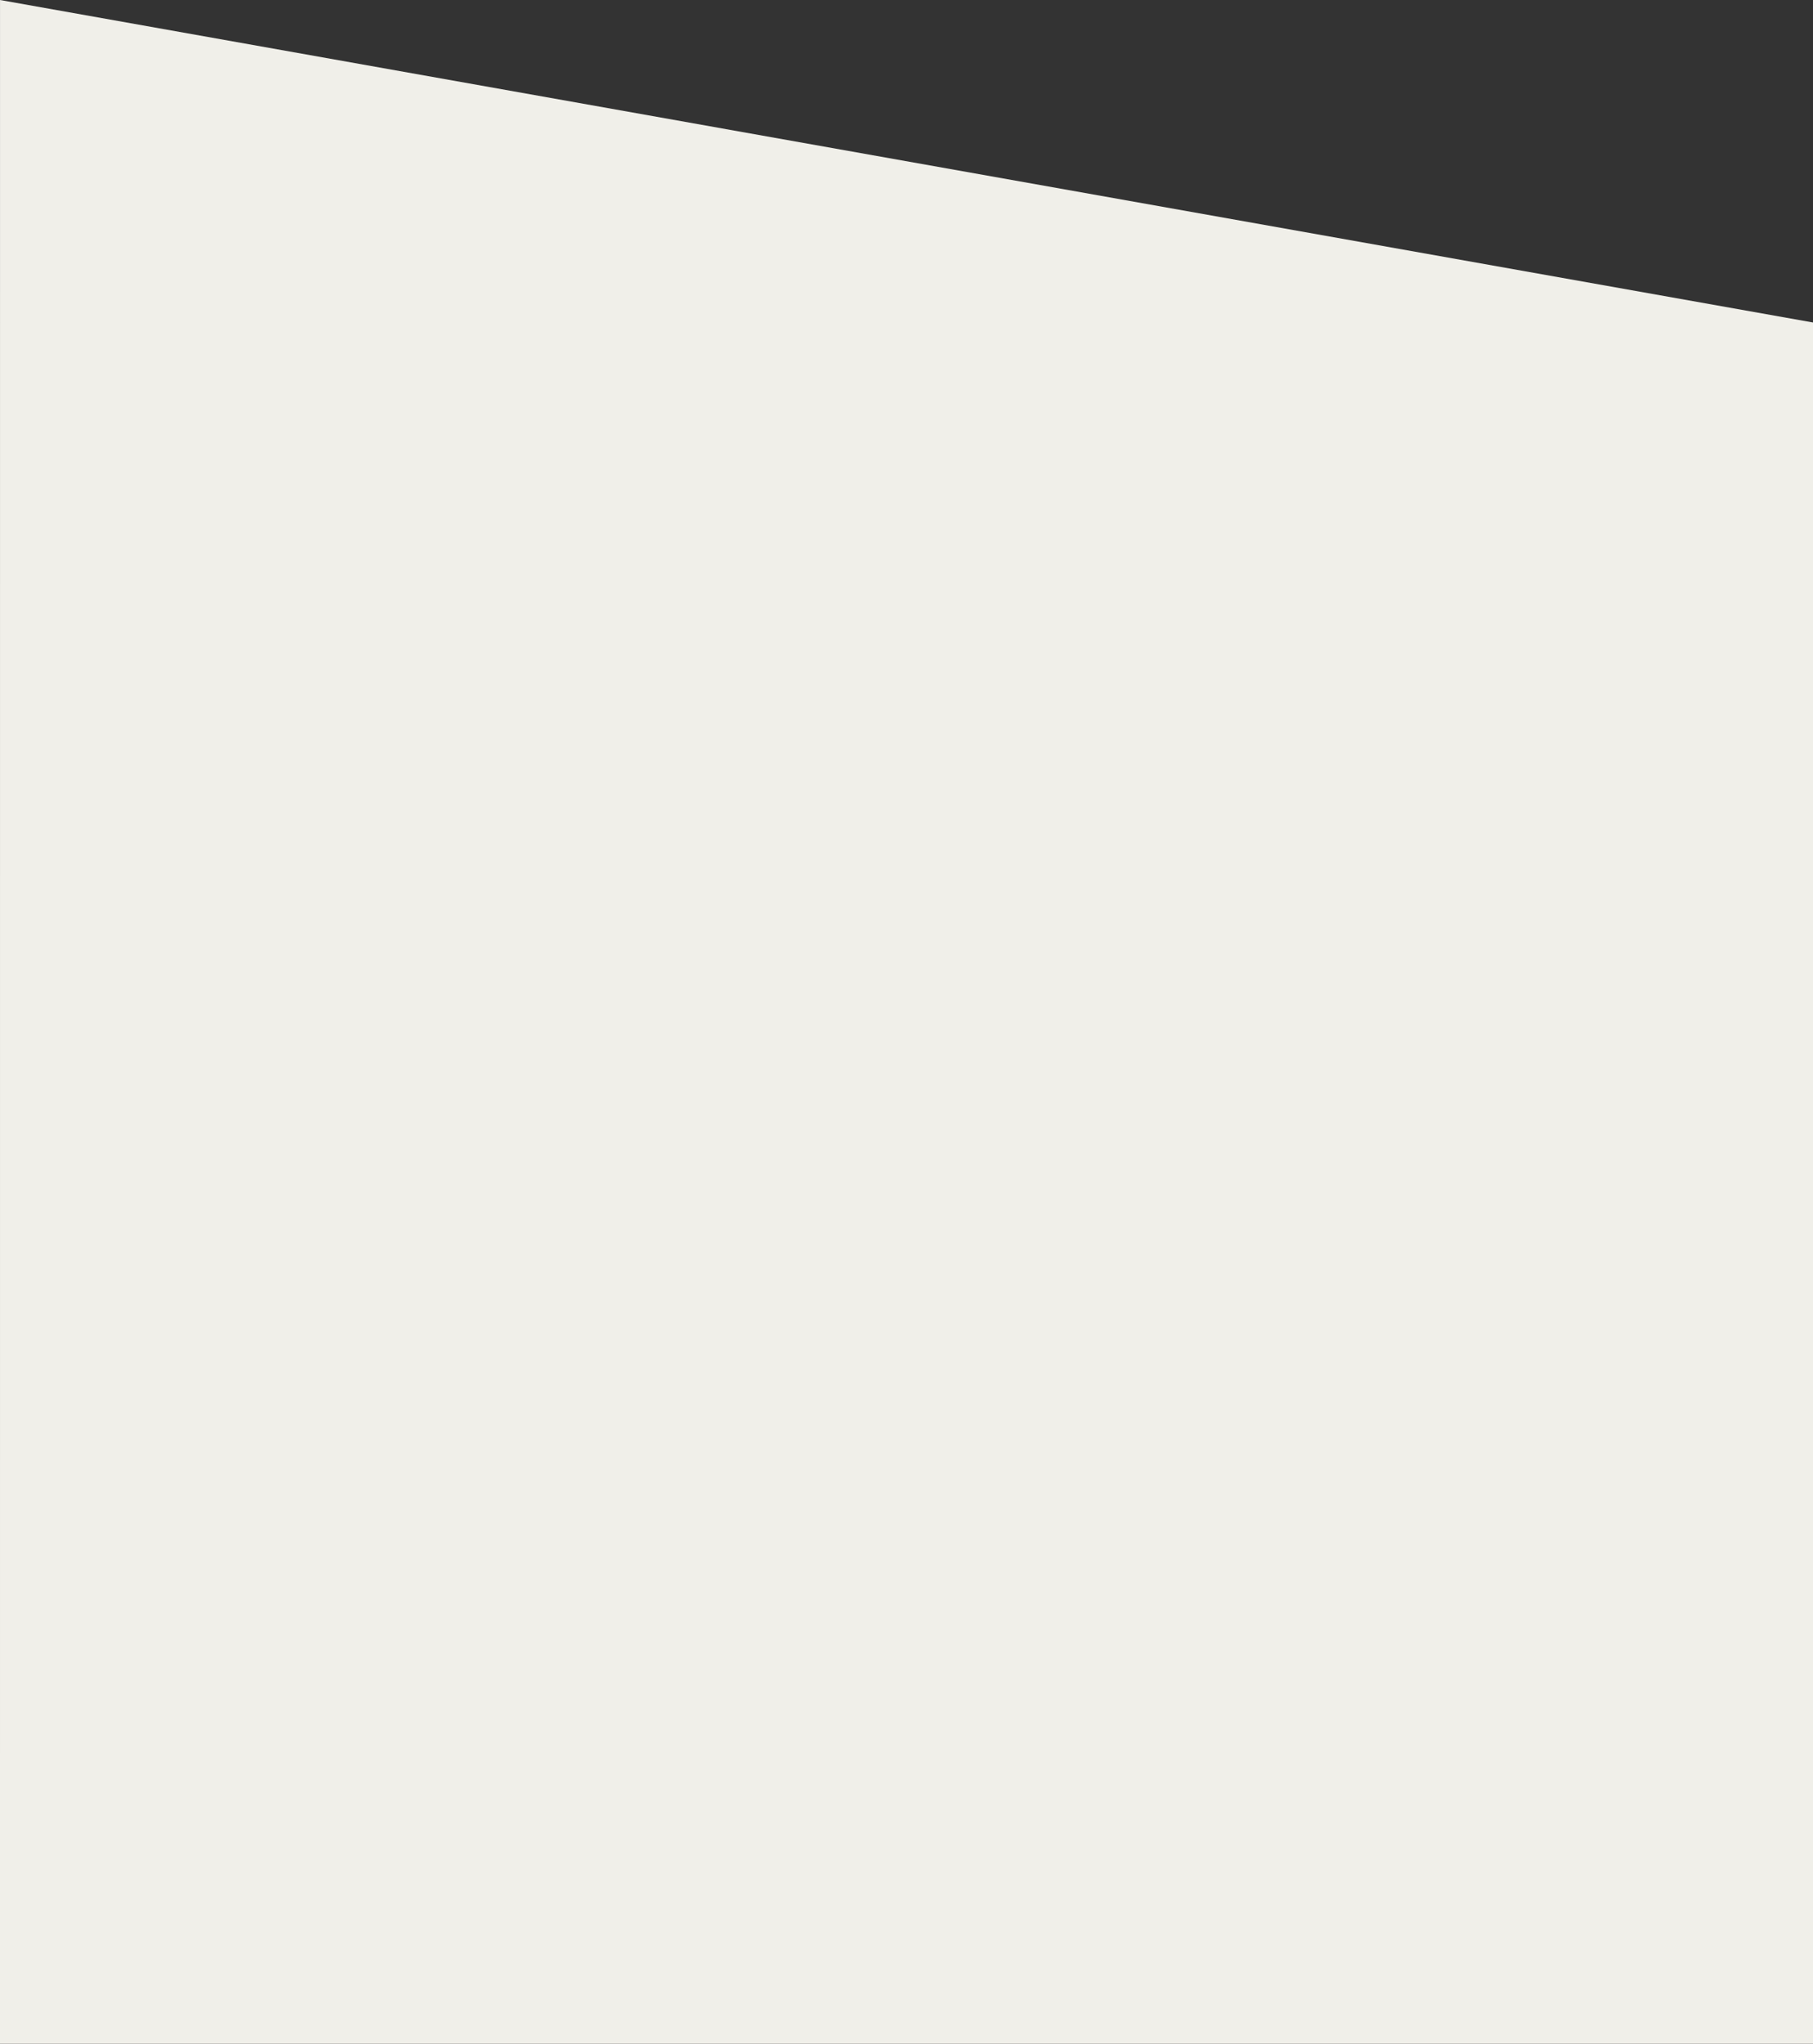 <?xml version="1.0" encoding="utf-8"?>
<!-- Generator: Adobe Illustrator 16.0.0, SVG Export Plug-In . SVG Version: 6.00 Build 0)  -->
<!DOCTYPE svg PUBLIC "-//W3C//DTD SVG 1.1//EN" "http://www.w3.org/Graphics/SVG/1.1/DTD/svg11.dtd">
<svg version="1.1" id="Layer_1" xmlns="http://www.w3.org/2000/svg" xmlns:xlink="http://www.w3.org/1999/xlink" x="0px" y="0px"
	 width="900px" height="1014px" viewBox="0 0 900 1014" enable-background="new 0 0 900 1014"
	 xml:space="preserve">
<rect x="0" y="0" width="900" height="1014" fill="#333333" stroke="none"/>
<g>
	<path fill-rule="evenodd" clip-rule="evenodd" fill="#F0EFE9" d="M0,0l900,160v854.979H0L0.01,0z"/>
</g>
</svg>
